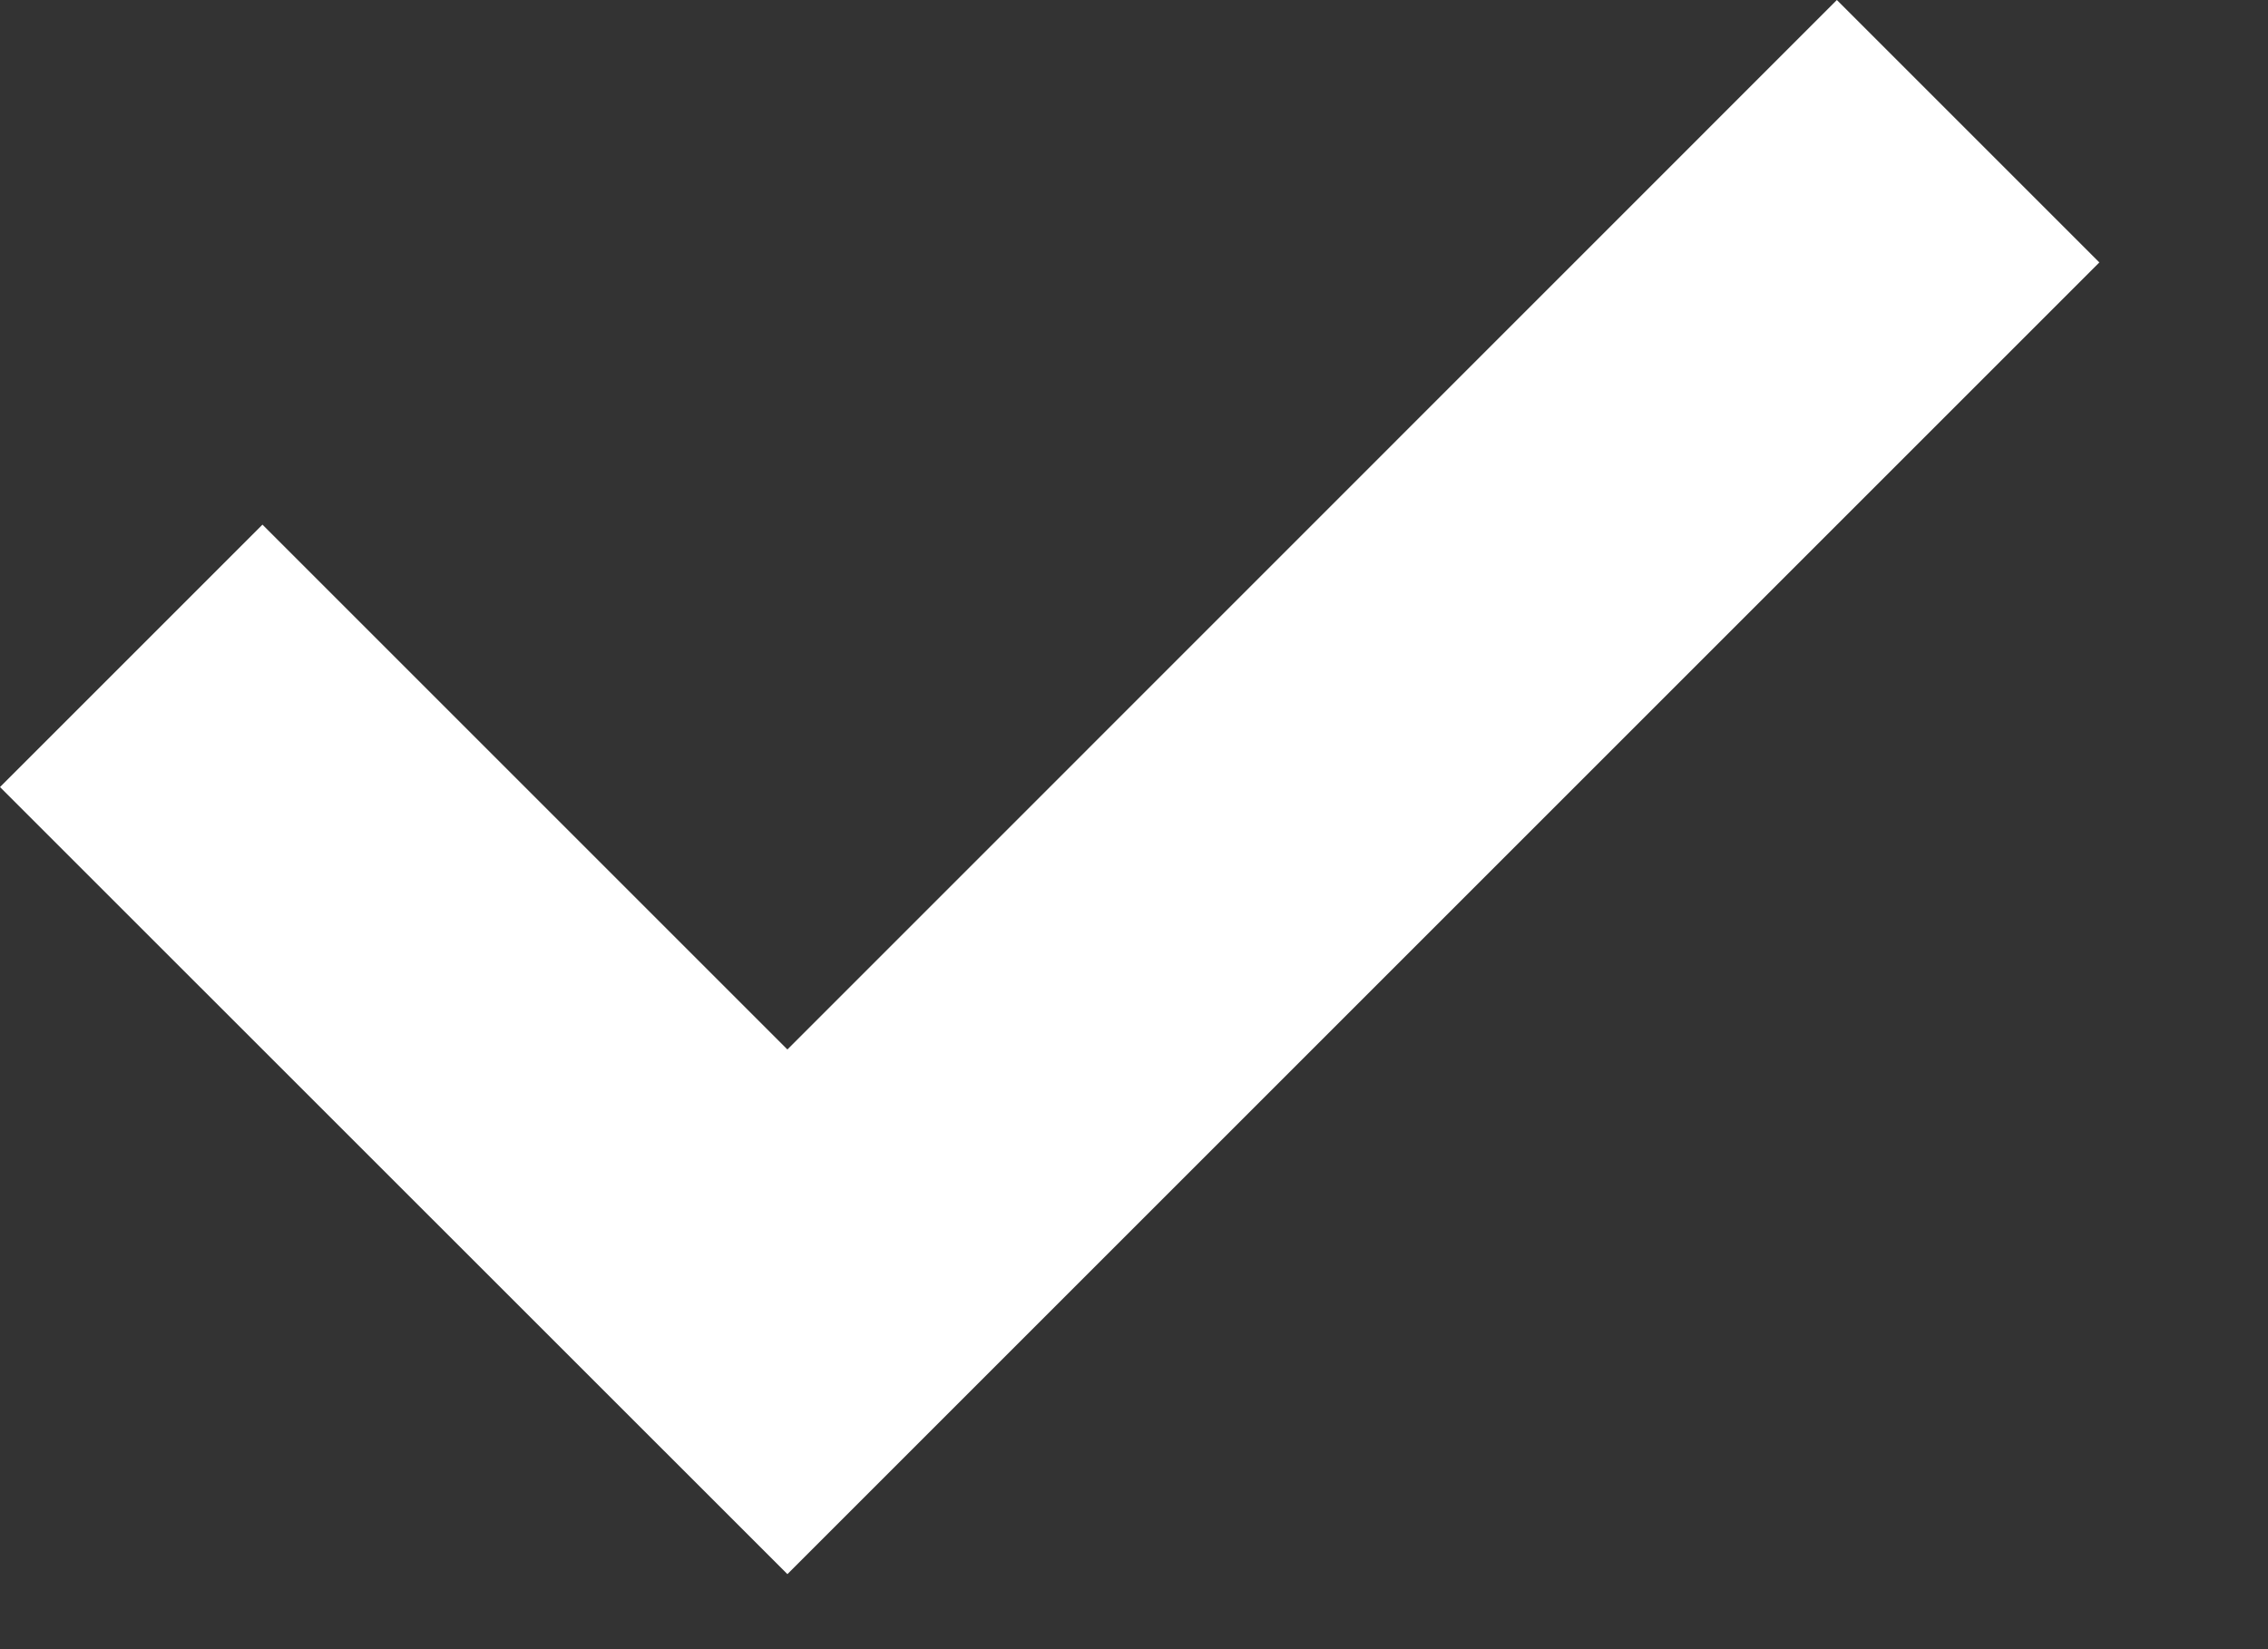 <svg width="11" height="8" viewBox="0 0 11 8" fill="none" xmlns="http://www.w3.org/2000/svg">
<rect x="0" y="0" width="11" height="8" fill="#333333" stroke="none"/>
<path d="M10.182 1.273L3.819 7.636L0 3.818L1.273 2.545L3.819 5.091L8.909 0L10.182 1.273Z" fill="white"/>
</svg>
